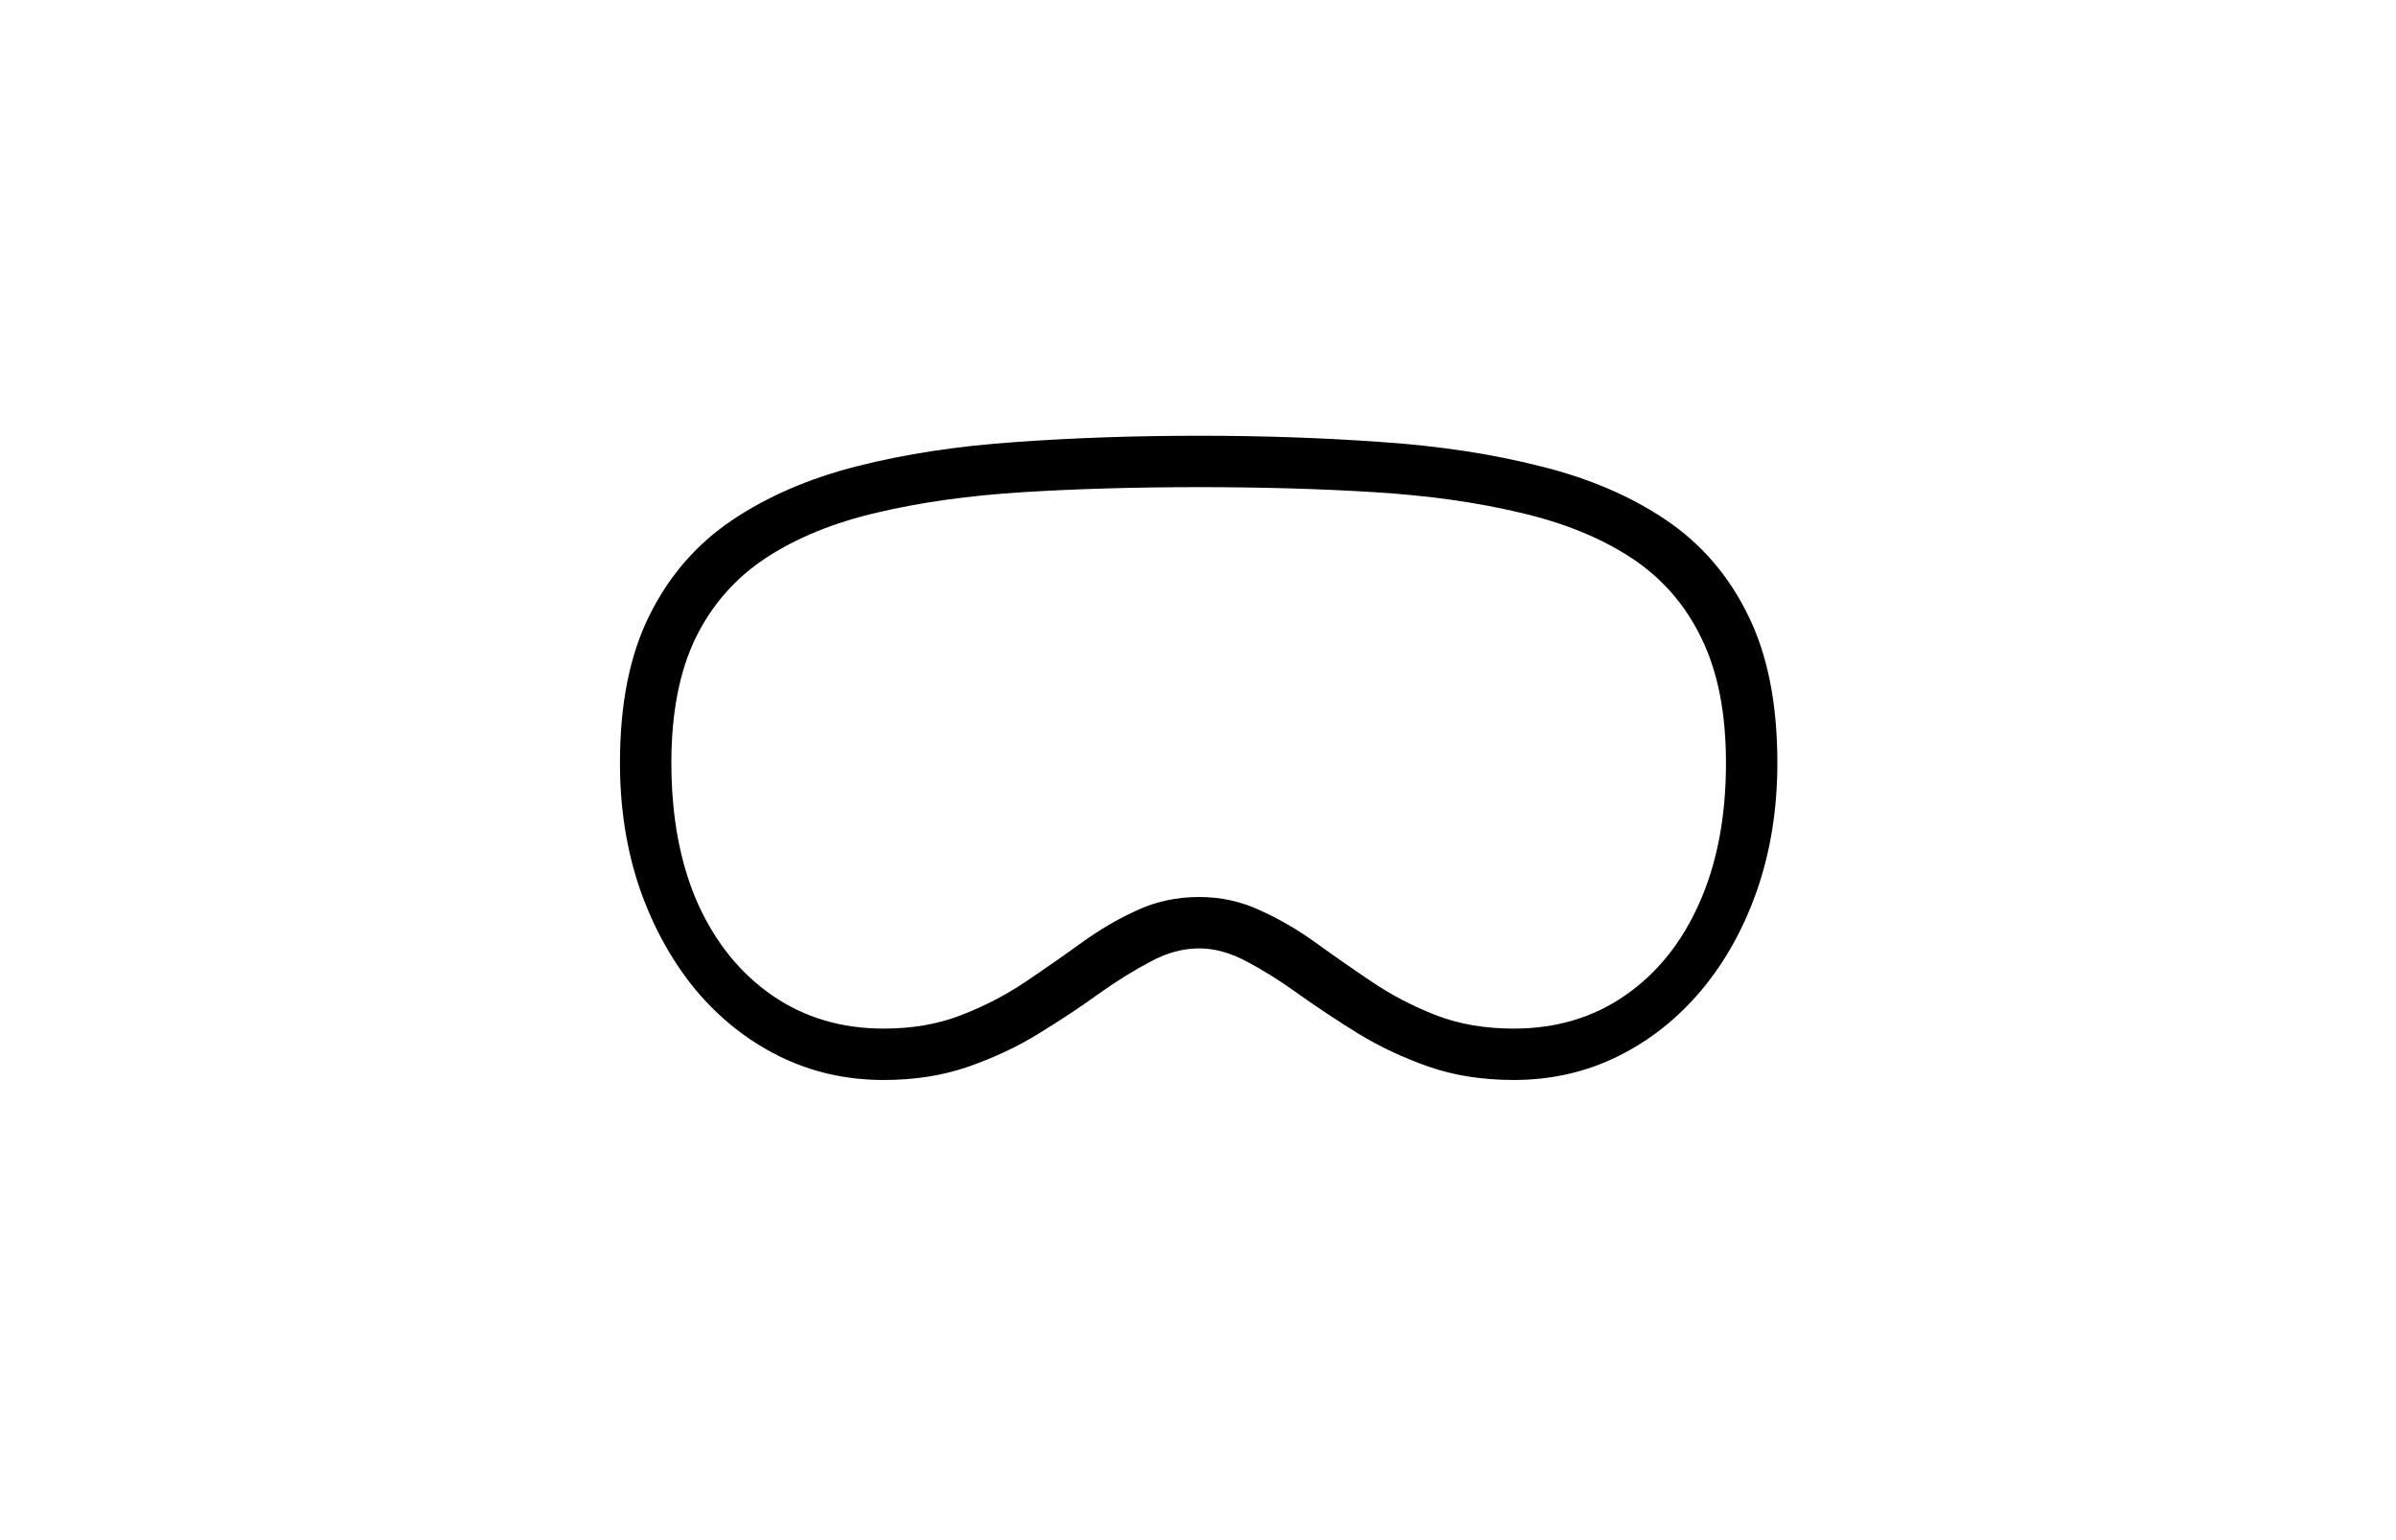 <svg width="112" height="72" viewBox="0 0 112 72" fill="none" xmlns="http://www.w3.org/2000/svg">
<path d="M56.051 44.336C55.296 44.336 54.534 44.544 53.766 44.961C52.997 45.365 52.184 45.872 51.324 46.484C50.478 47.096 49.553 47.708 48.551 48.32C47.561 48.932 46.467 49.447 45.27 49.863C44.085 50.28 42.763 50.488 41.305 50.488C39.547 50.488 37.919 50.117 36.422 49.375C34.925 48.633 33.616 47.591 32.496 46.25C31.389 44.896 30.523 43.32 29.898 41.523C29.287 39.727 28.98 37.773 28.98 35.664C28.98 32.917 29.436 30.625 30.348 28.789C31.259 26.94 32.542 25.456 34.195 24.336C35.849 23.216 37.802 22.37 40.055 21.797C42.307 21.224 44.788 20.846 47.496 20.664C50.204 20.469 53.056 20.371 56.051 20.371C59.033 20.371 61.871 20.469 64.566 20.664C67.275 20.846 69.755 21.224 72.008 21.797C74.273 22.357 76.233 23.197 77.887 24.316C79.54 25.436 80.816 26.921 81.715 28.77C82.626 30.605 83.082 32.904 83.082 35.664C83.082 37.773 82.776 39.727 82.164 41.523C81.552 43.32 80.686 44.896 79.566 46.25C78.447 47.591 77.138 48.633 75.641 49.375C74.143 50.117 72.516 50.488 70.758 50.488C69.299 50.488 67.971 50.28 66.773 49.863C65.588 49.447 64.495 48.932 63.492 48.32C62.503 47.708 61.578 47.096 60.719 46.484C59.872 45.872 59.065 45.365 58.297 44.961C57.529 44.544 56.78 44.336 56.051 44.336ZM56.051 41.934C57.066 41.934 58.017 42.142 58.902 42.559C59.801 42.962 60.673 43.47 61.52 44.082C62.366 44.694 63.245 45.306 64.156 45.918C65.068 46.53 66.057 47.044 67.125 47.461C68.206 47.878 69.417 48.086 70.758 48.086C72.737 48.086 74.469 47.572 75.953 46.543C77.451 45.514 78.609 44.075 79.43 42.227C80.263 40.365 80.68 38.177 80.68 35.664C80.68 33.333 80.296 31.387 79.527 29.824C78.772 28.262 77.678 27.012 76.246 26.074C74.814 25.137 73.082 24.434 71.051 23.965C69.033 23.483 66.76 23.164 64.234 23.008C61.708 22.852 58.98 22.773 56.051 22.773C53.095 22.773 50.354 22.852 47.828 23.008C45.302 23.164 43.023 23.483 40.992 23.965C38.974 24.434 37.249 25.137 35.816 26.074C34.384 27.012 33.284 28.262 32.516 29.824C31.76 31.387 31.383 33.333 31.383 35.664C31.383 38.177 31.793 40.365 32.613 42.227C33.447 44.075 34.612 45.514 36.109 46.543C37.607 47.572 39.339 48.086 41.305 48.086C42.646 48.086 43.85 47.878 44.918 47.461C45.999 47.044 46.995 46.53 47.906 45.918C48.818 45.306 49.697 44.694 50.543 44.082C51.389 43.47 52.255 42.962 53.141 42.559C54.039 42.142 55.009 41.934 56.051 41.934Z" fill="black"/>
</svg>
